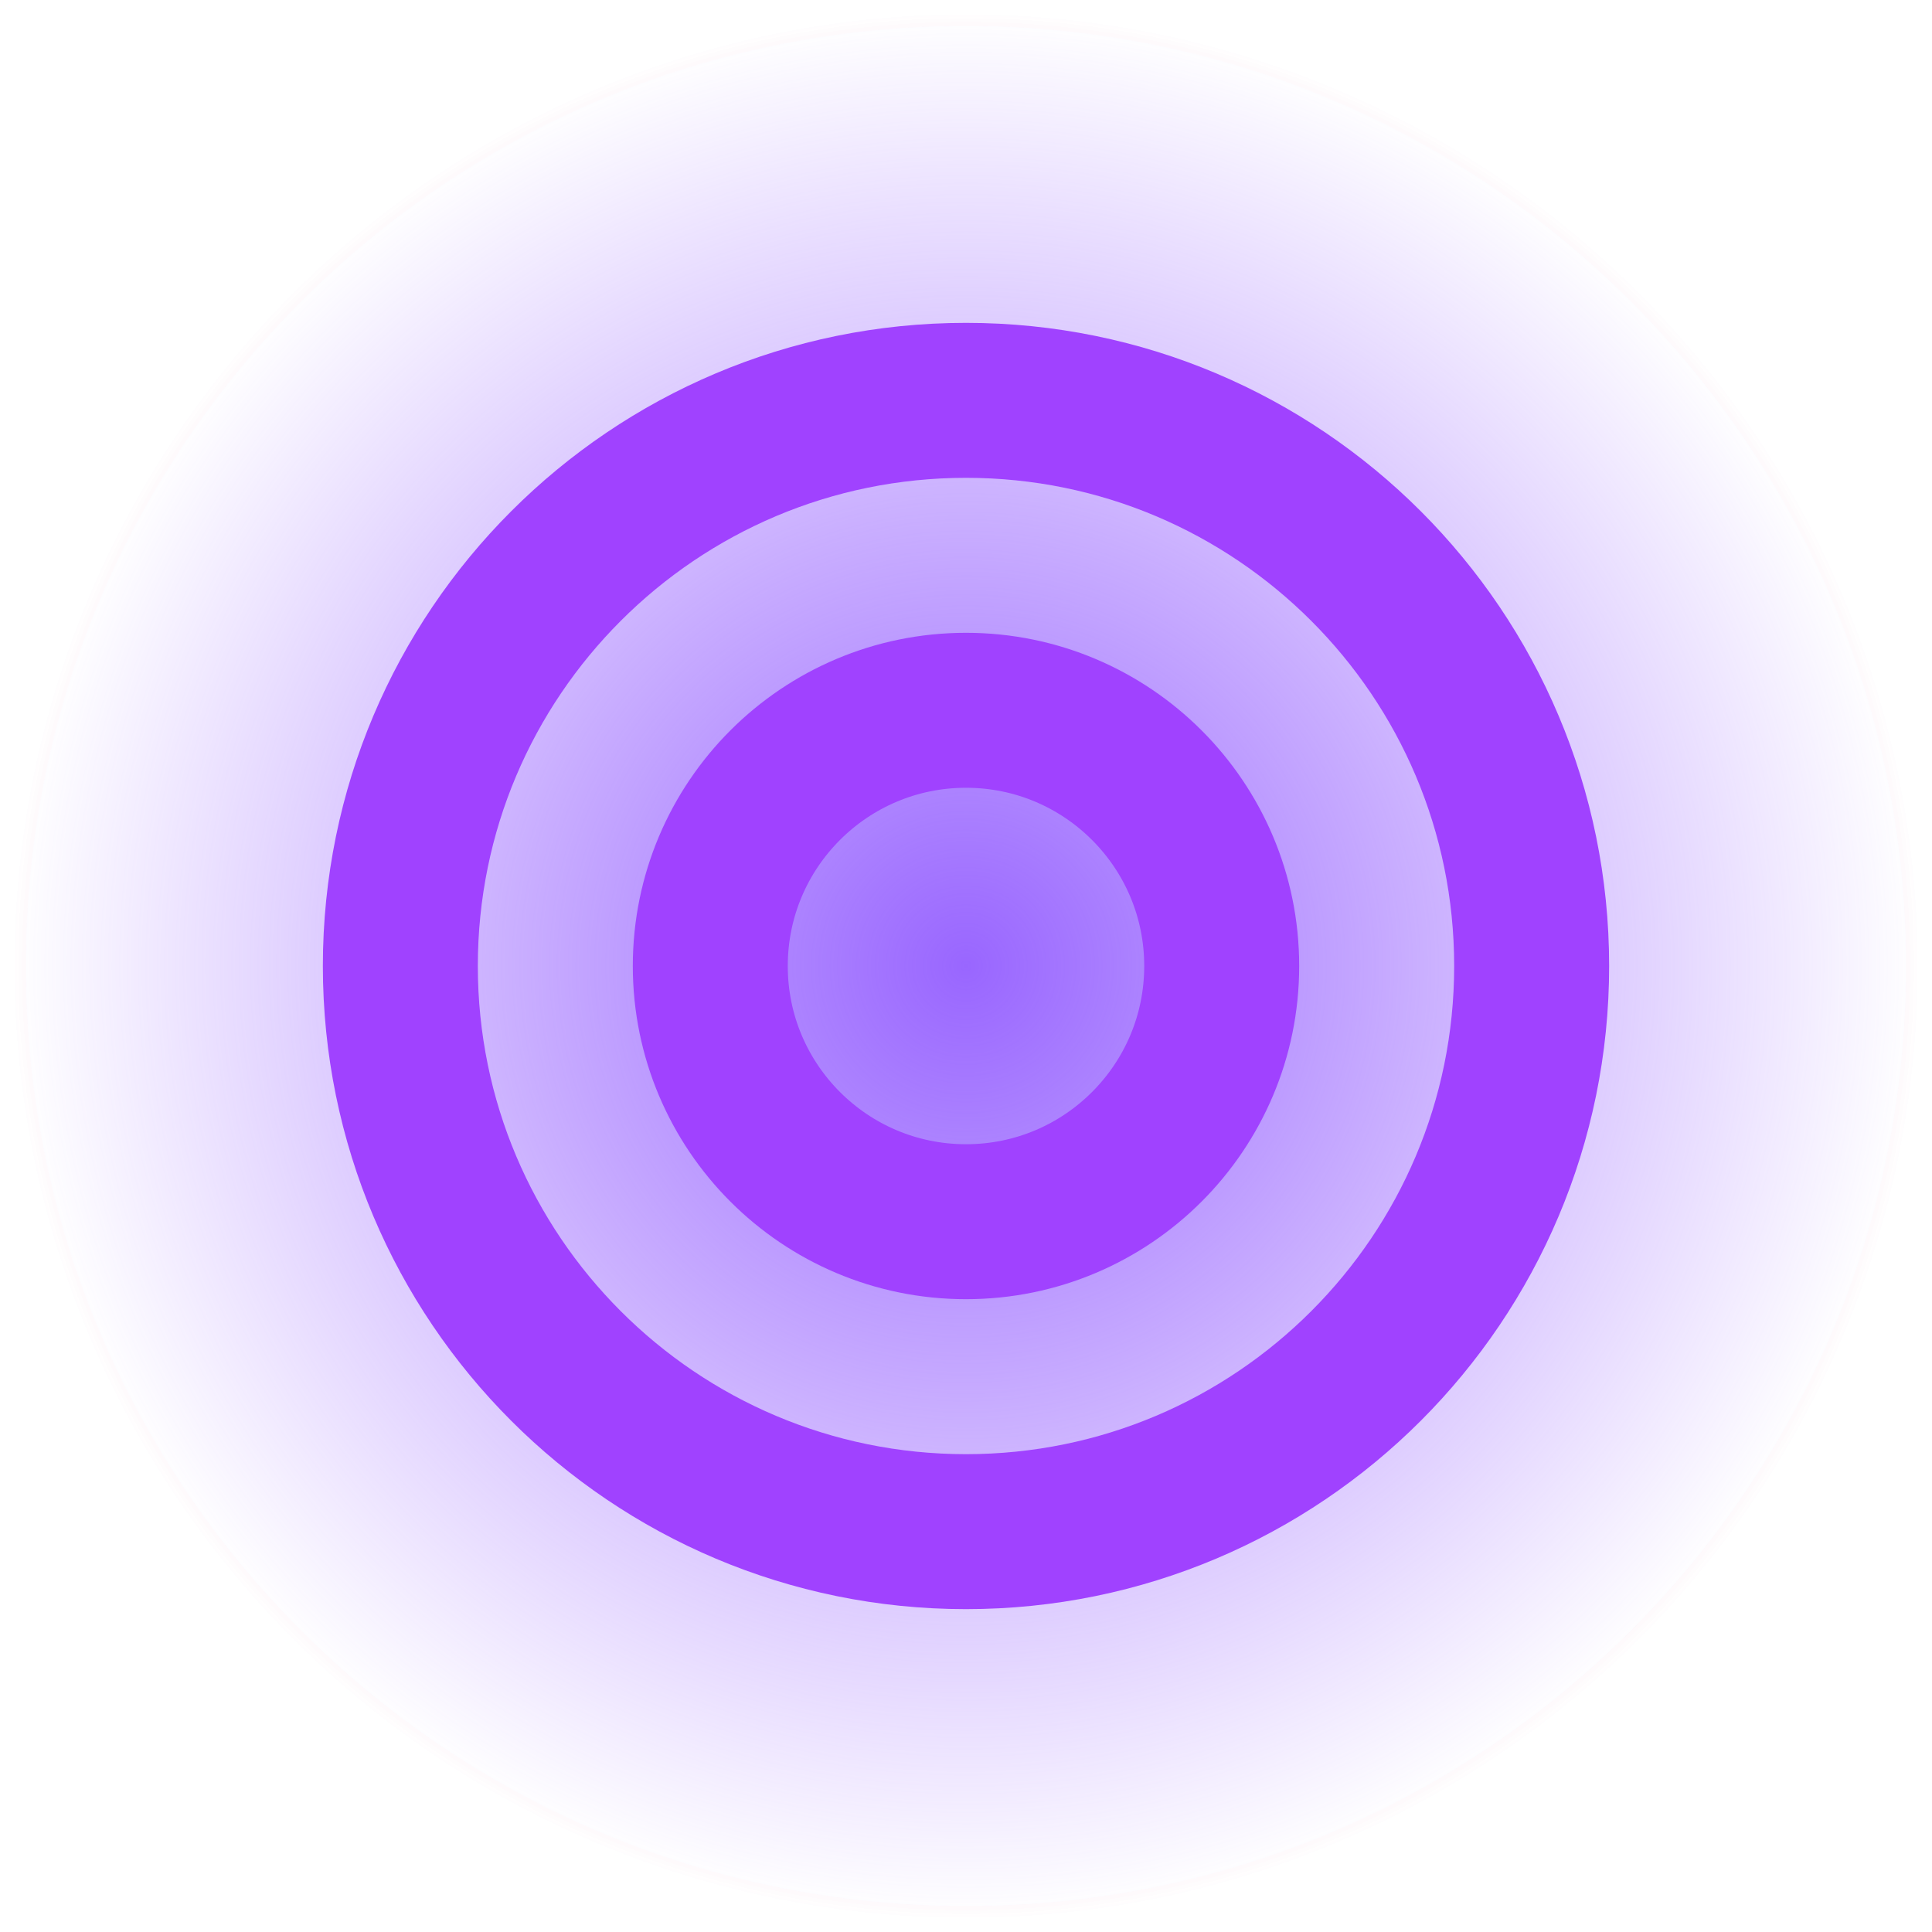<svg version="1.1" xmlns="http://www.w3.org/2000/svg" xmlns:xlink="http://www.w3.org/1999/xlink" width="37.4" height="37.4" viewBox="0,0,37.4,37.4"><defs><radialGradient cx="240" cy="180" r="18.45" gradientUnits="userSpaceOnUse" id="color-1"><stop offset="0" stop-color="#9966ff"/><stop offset="1" stop-color="#9966ff" stop-opacity="0"/></radialGradient><radialGradient cx="240" cy="180" r="18.45" gradientUnits="userSpaceOnUse" id="color-2"><stop offset="0" stop-color="#ff0000"/><stop offset="1" stop-color="#ff0000" stop-opacity="0"/></radialGradient><radialGradient cx="240" cy="180" r="4.95" gradientUnits="userSpaceOnUse" id="color-3"><stop offset="0" stop-color="#000000" stop-opacity="0"/><stop offset="1" stop-color="#000000" stop-opacity="0"/></radialGradient><radialGradient cx="240" cy="180" r="10.95" gradientUnits="userSpaceOnUse" id="color-4"><stop offset="0" stop-color="#000000" stop-opacity="0"/><stop offset="1" stop-color="#000000" stop-opacity="0"/></radialGradient></defs><g transform="translate(-221.3,-161.3)"><g data-paper-data="{&quot;isPaintingLayer&quot;:true}" fill-rule="nonzero" stroke-linecap="butt" stroke-linejoin="miter" stroke-miterlimit="10" stroke-dasharray="" stroke-dashoffset="0" style="mix-blend-mode: normal"><path d="M221.55,180c0,-10.19 8.26,-18.45 18.45,-18.45c10.19,0 18.45,8.26 18.45,18.45c0,10.19 -8.26,18.45 -18.45,18.45c-10.19,0 -18.45,-8.26 -18.45,-18.45z" fill="url(#color-1)" stroke="url(#color-2)" stroke-width="0.5"/><path d="M235.05,180c0,-2.734 2.216,-4.95 4.95,-4.95c2.734,0 4.95,2.216 4.95,4.95c0,2.734 -2.216,4.95 -4.95,4.95c-2.734,0 -4.95,-2.216 -4.95,-4.95z" fill="url(#color-3)" stroke="#a042ff" stroke-width="3"/><path d="M229.05,180c0,-6.048 4.902,-10.95 10.95,-10.95c6.048,0 10.95,4.902 10.95,10.95c0,6.048 -4.902,10.95 -10.95,10.95c-6.048,0 -10.95,-4.902 -10.95,-10.95z" fill="url(#color-4)" stroke="#a042ff" stroke-width="3"/></g></g></svg>